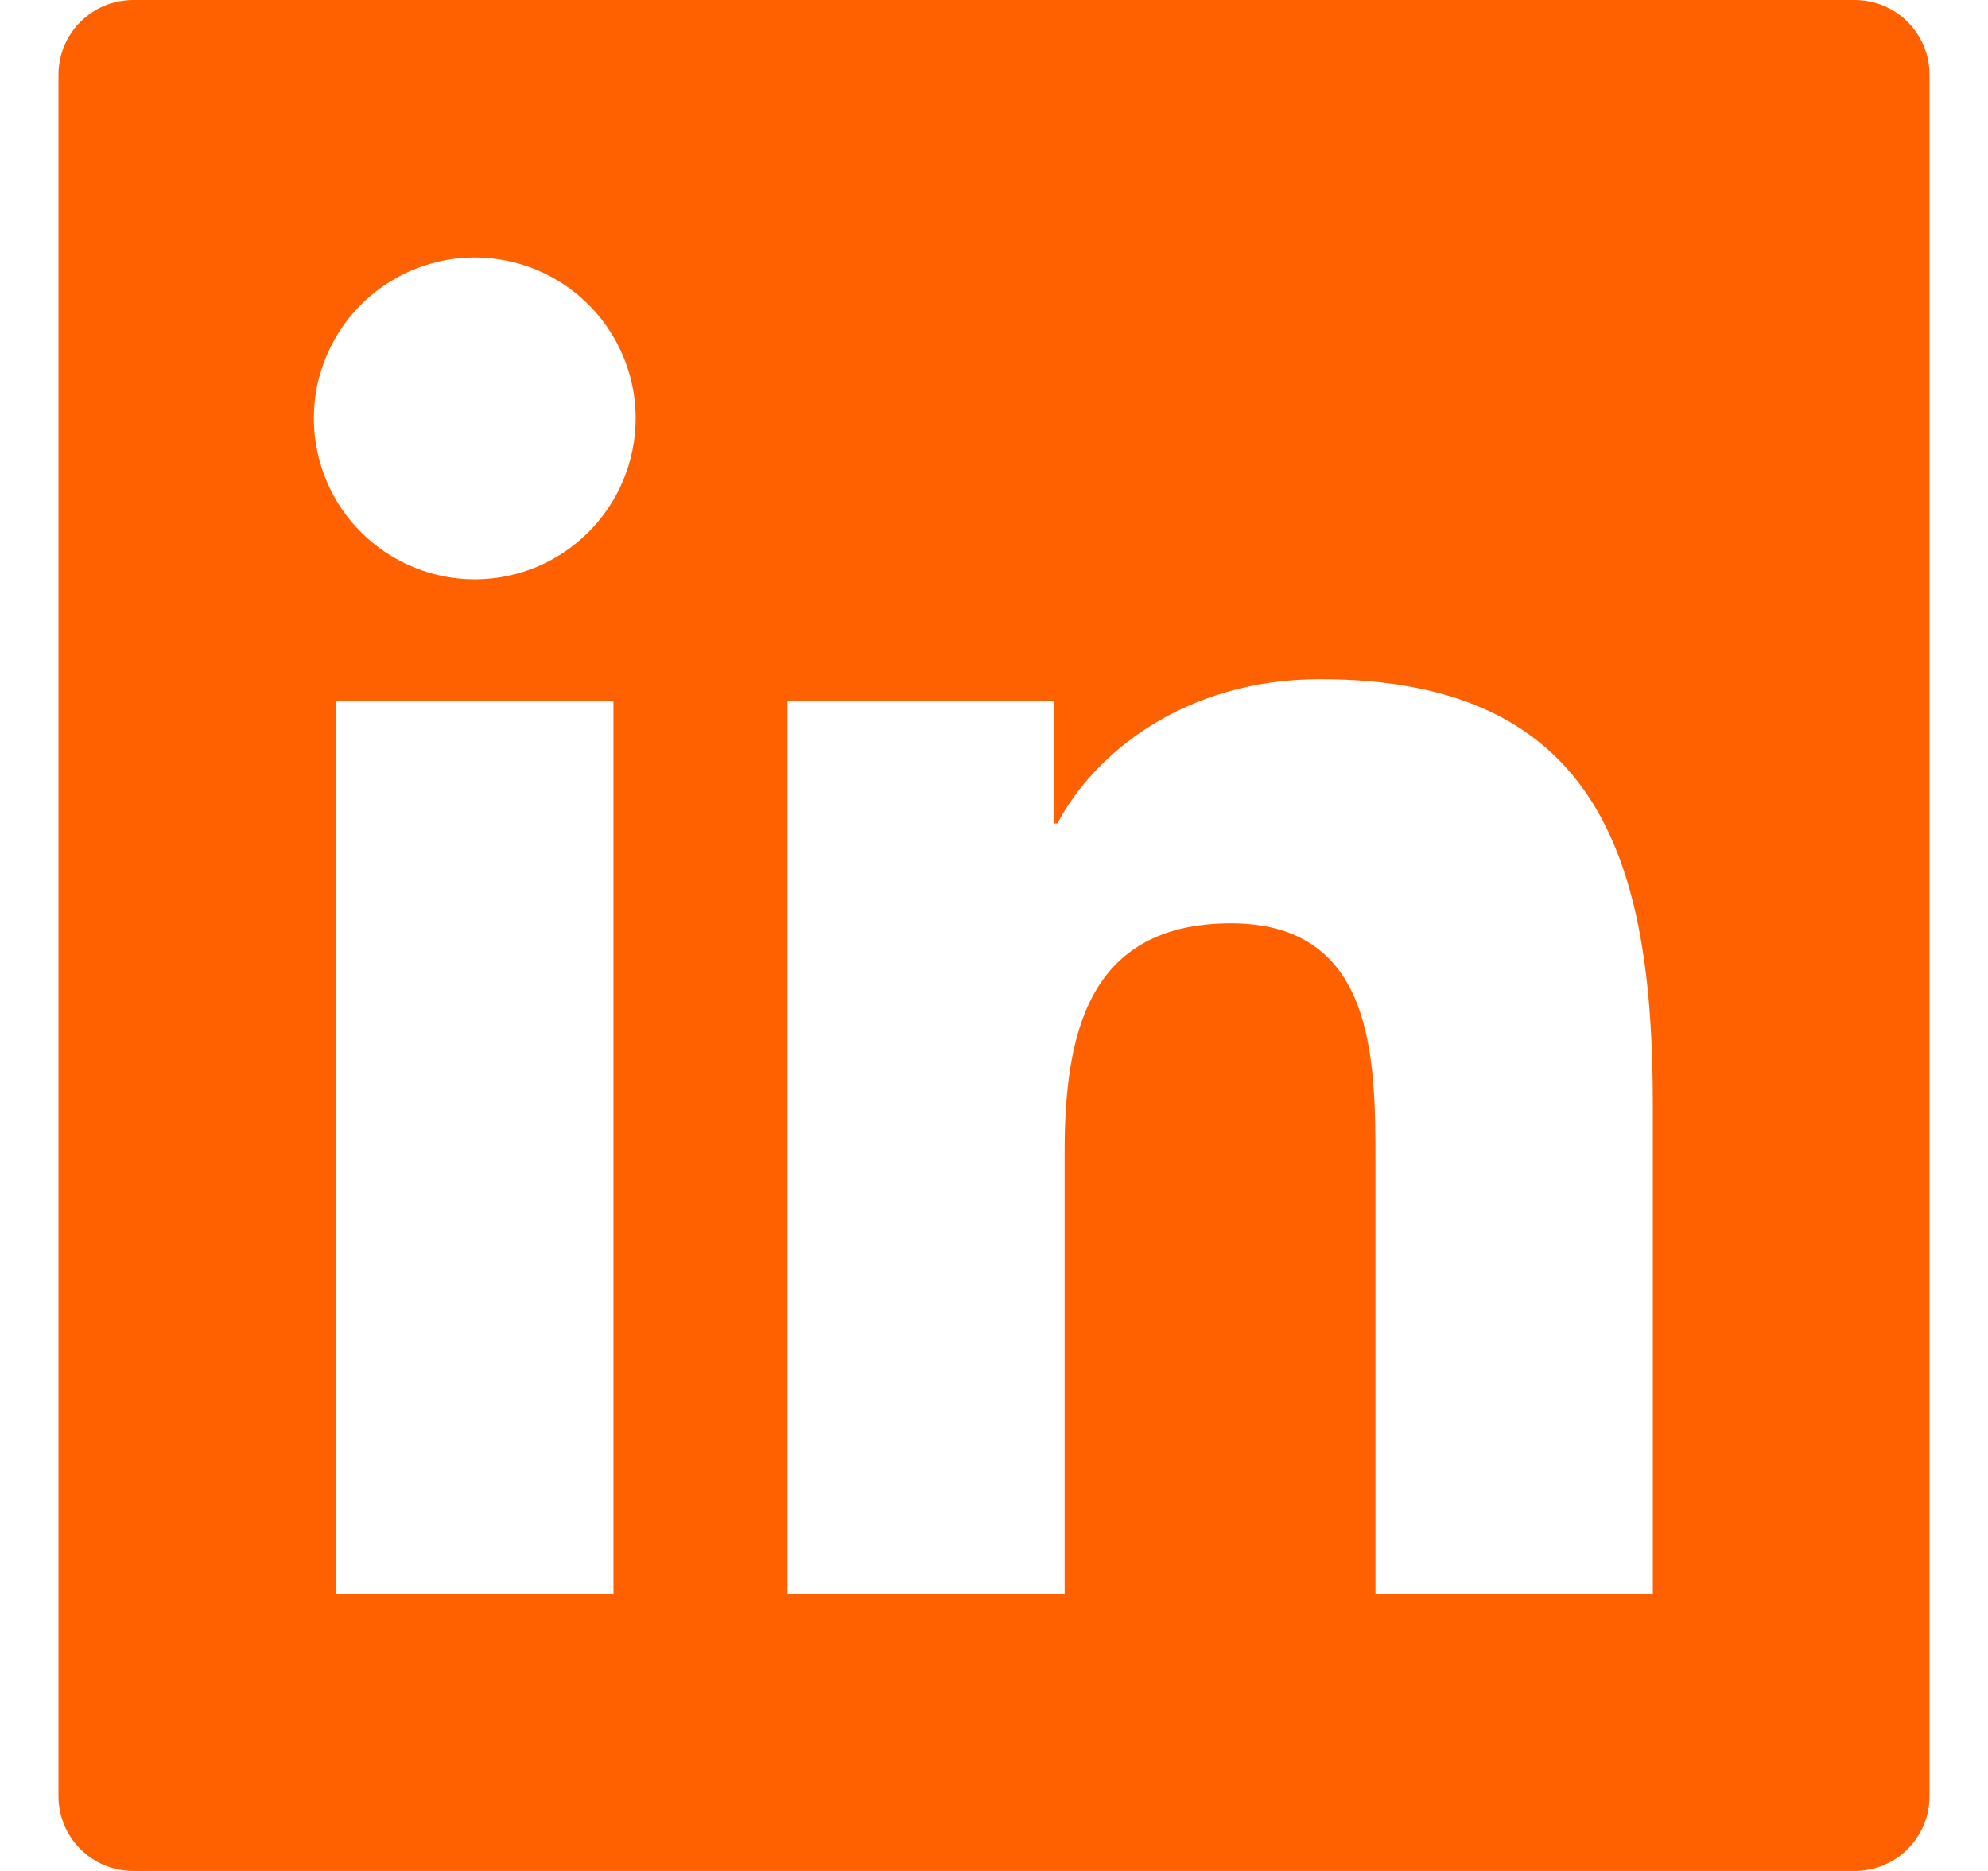 <?xml version="1.0" encoding="UTF-8" standalone="no"?><svg width='17' height='16' viewBox='0 0 17 16' fill='none' xmlns='http://www.w3.org/2000/svg'>
<path d='M15.86 0H1.14C0.786 0 0.5 0.286 0.5 0.64V15.36C0.5 15.714 0.786 16 1.14 16H15.86C16.214 16 16.5 15.714 16.5 15.36V0.64C16.5 0.286 16.214 0 15.86 0ZM5.246 13.634H2.872V5.998H5.246V13.634ZM4.06 4.954C3.788 4.954 3.522 4.873 3.296 4.722C3.069 4.571 2.893 4.356 2.789 4.105C2.685 3.853 2.657 3.576 2.71 3.31C2.764 3.043 2.895 2.797 3.087 2.605C3.279 2.413 3.525 2.282 3.792 2.228C4.058 2.175 4.335 2.203 4.587 2.307C4.838 2.411 5.053 2.587 5.204 2.814C5.355 3.04 5.436 3.306 5.436 3.578C5.434 4.338 4.818 4.954 4.06 4.954ZM14.134 13.634H11.762V9.92C11.762 9.034 11.746 7.896 10.528 7.896C9.294 7.896 9.104 8.86 9.104 9.856V13.634H6.734V5.998H9.01V7.042H9.042C9.358 6.442 10.132 5.808 11.288 5.808C13.692 5.808 14.134 7.39 14.134 9.446V13.634Z' fill='#FF6000'/>
</svg>
